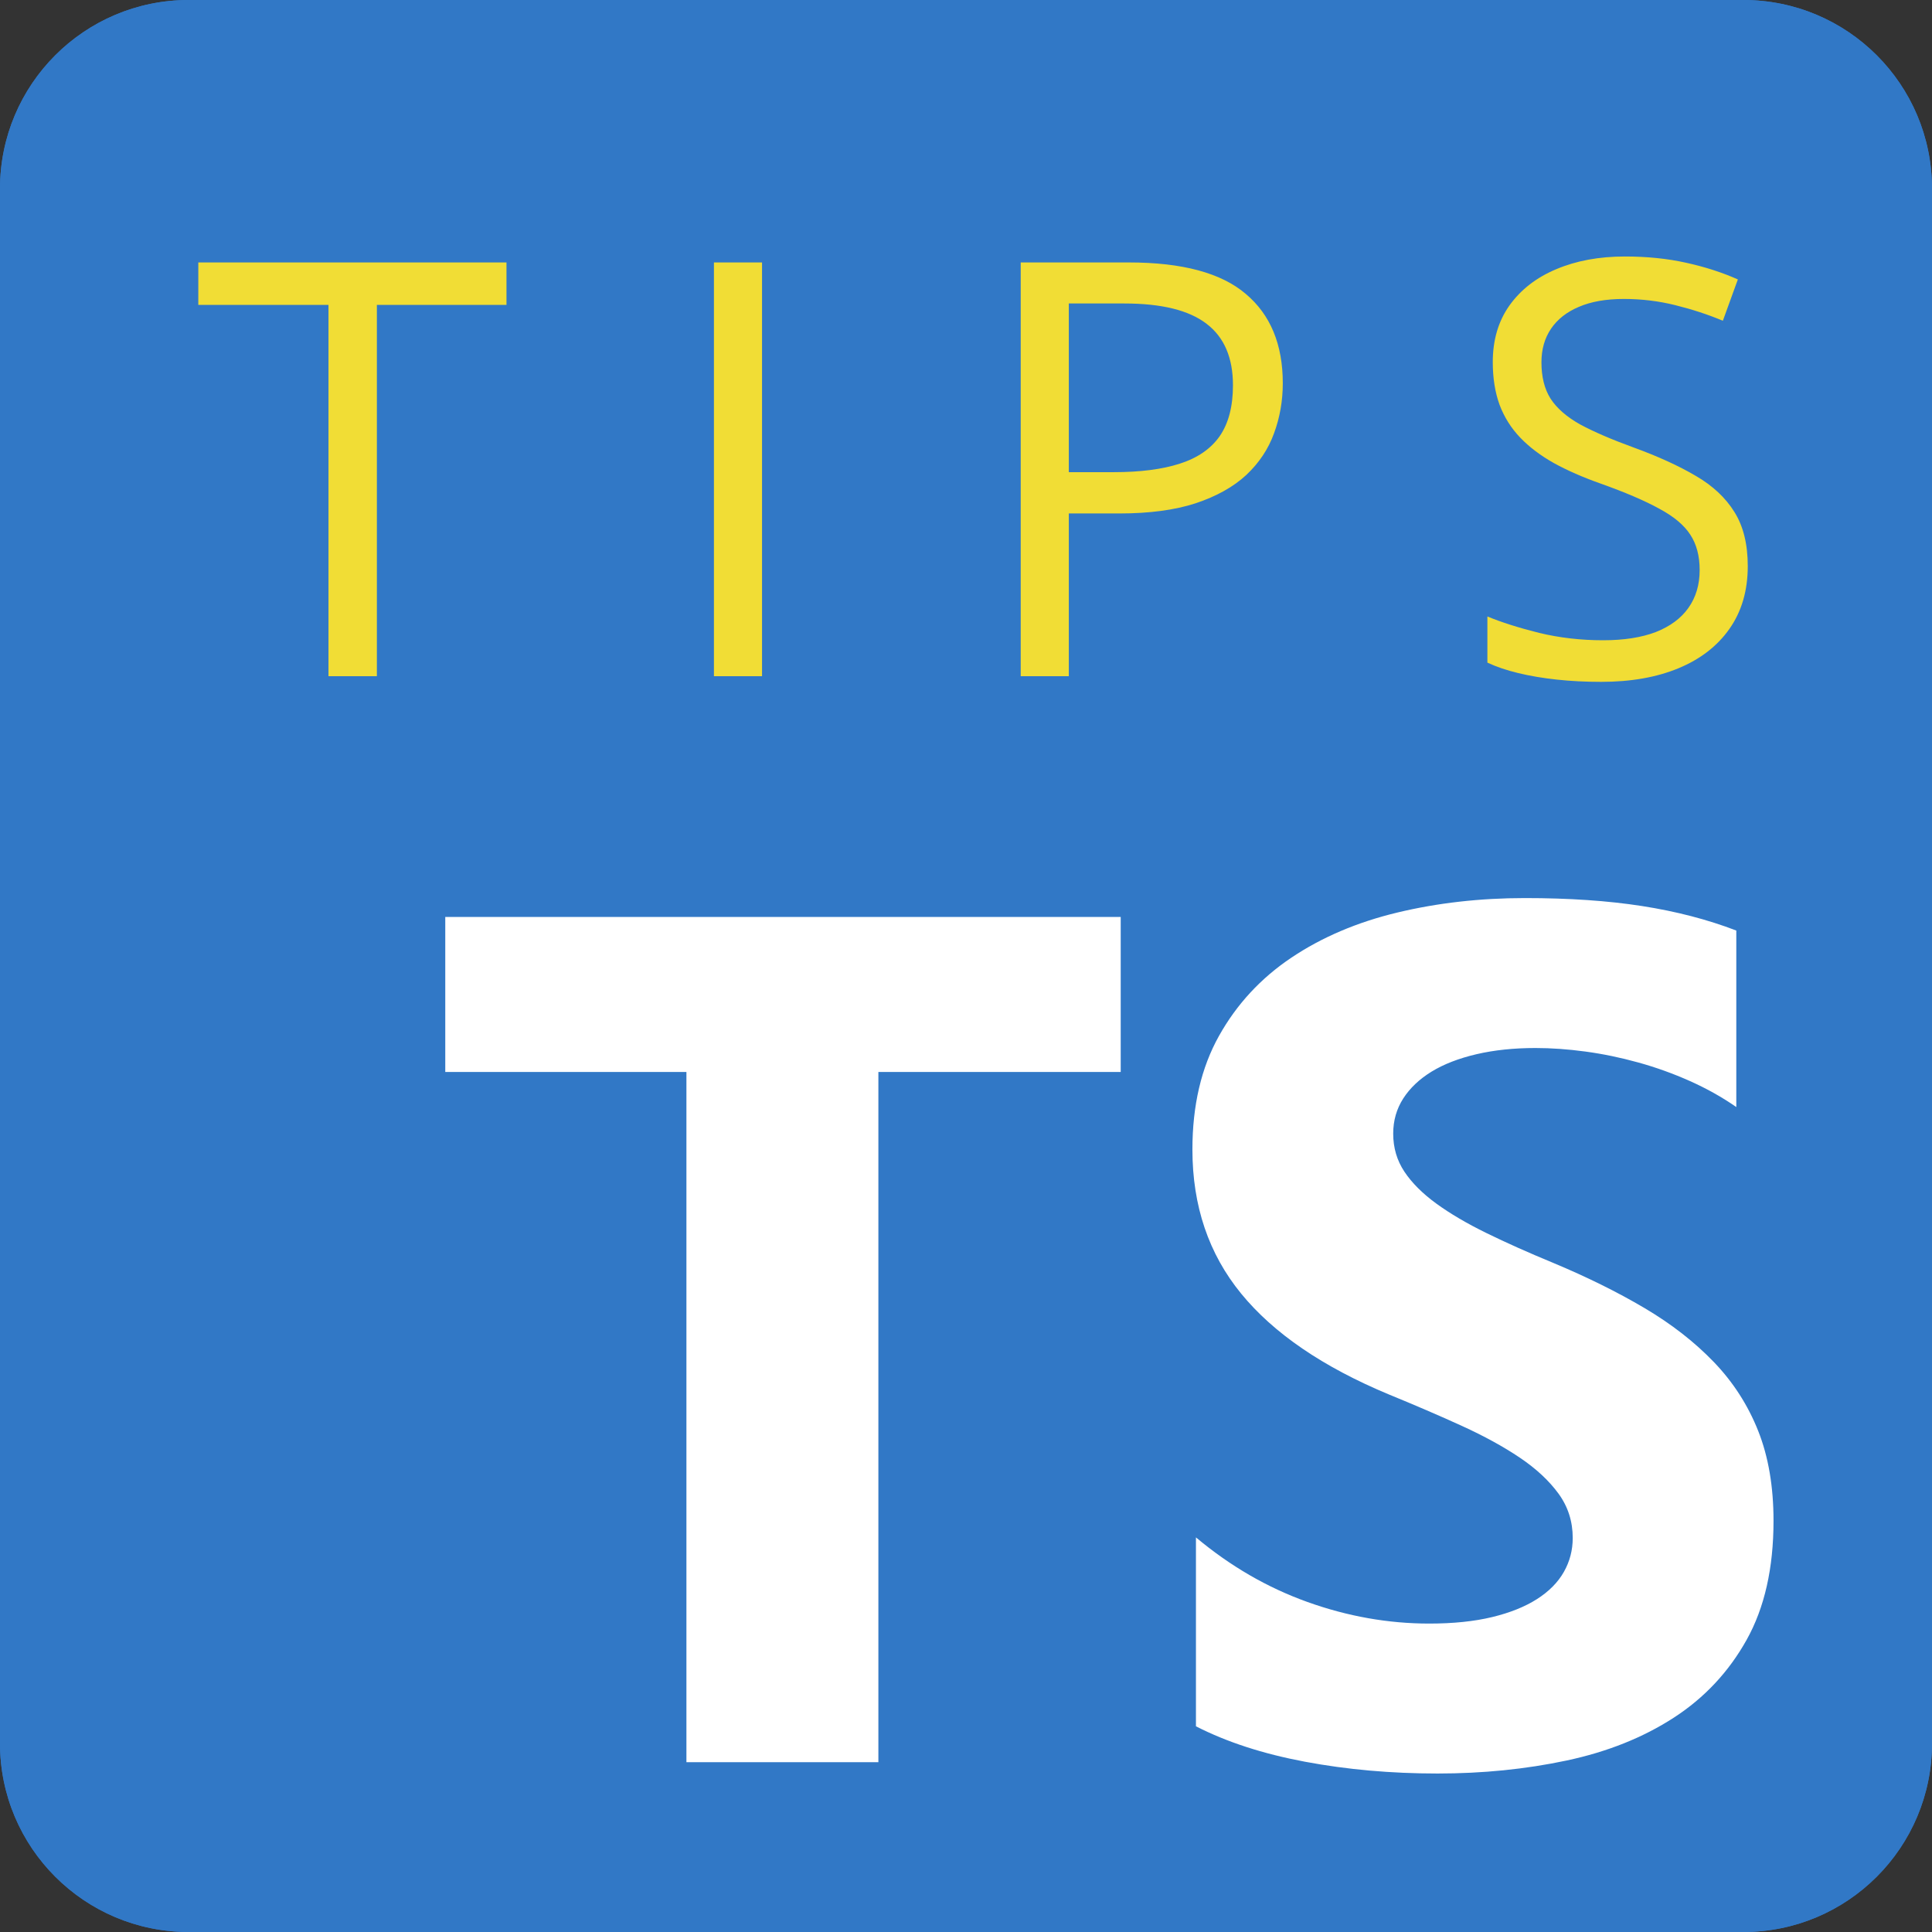 <svg width="100" height="100" viewBox="0 0 100 100" fill="none" xmlns="http://www.w3.org/2000/svg">
<rect x="0" y="0" width="100" height="100" fill="#333333" stroke="none"/>
<path d="M90.234 0H9.766C4.372 0 0 4.372 0 9.766V90.234C0 95.628 4.372 100 9.766 100H90.234C95.628 100 100 95.628 100 90.234V9.766C100 4.372 95.628 0 90.234 0Z" fill="#3178C6"/>
<path d="M90.234 0H9.766C4.372 0 0 4.372 0 9.766V90.234C0 95.628 4.372 100 9.766 100H90.234C95.628 100 100 95.628 100 90.234V9.766C100 4.372 95.628 0 90.234 0Z" fill="#3178C6"/>
<path fill-rule="evenodd" clip-rule="evenodd" d="M61.902 79.575V89.353C63.492 90.167 65.371 90.778 67.542 91.186C69.712 91.593 71.999 91.797 74.404 91.797C76.748 91.797 78.974 91.573 81.083 91.125C83.192 90.677 85.042 89.938 86.631 88.909C88.221 87.881 89.479 86.536 90.406 84.876C91.333 83.216 91.797 81.164 91.797 78.719C91.797 76.947 91.532 75.394 91.002 74.06C90.472 72.726 89.708 71.539 88.71 70.5C87.711 69.462 86.514 68.529 85.118 67.704C83.722 66.879 82.148 66.1 80.395 65.367C79.112 64.838 77.96 64.323 76.941 63.824C75.922 63.325 75.056 62.816 74.343 62.297C73.63 61.777 73.079 61.227 72.692 60.647C72.305 60.066 72.112 59.409 72.112 58.676C72.112 58.004 72.285 57.398 72.631 56.858C72.978 56.318 73.467 55.855 74.098 55.467C74.73 55.081 75.504 54.78 76.421 54.566C77.339 54.352 78.357 54.245 79.478 54.245C80.293 54.245 81.154 54.306 82.061 54.428C82.968 54.551 83.88 54.739 84.797 54.994C85.714 55.248 86.606 55.569 87.472 55.956C88.338 56.343 89.138 56.791 89.871 57.301V48.165C88.384 47.594 86.758 47.172 84.996 46.897C83.233 46.622 81.21 46.484 78.928 46.484C76.605 46.484 74.404 46.734 72.326 47.233C70.247 47.732 68.418 48.511 66.839 49.57C65.259 50.63 64.011 51.979 63.094 53.619C62.177 55.259 61.719 57.219 61.719 59.501C61.719 62.413 62.559 64.899 64.241 66.956C65.922 69.013 68.474 70.755 71.898 72.181C73.243 72.731 74.496 73.27 75.657 73.8C76.819 74.33 77.823 74.88 78.668 75.45C79.514 76.02 80.181 76.642 80.671 77.314C81.16 77.986 81.404 78.75 81.404 79.606C81.404 80.237 81.251 80.823 80.945 81.362C80.64 81.902 80.176 82.371 79.555 82.768C78.933 83.165 78.159 83.476 77.232 83.7C76.304 83.924 75.219 84.036 73.976 84.036C71.857 84.036 69.758 83.664 67.679 82.921C65.601 82.177 63.675 81.062 61.902 79.575ZM45.465 55.485H58.008V47.461H23.047V55.485H35.529V91.211H45.465V55.485Z" fill="white"/>
<path d="M19.507 35H17.002V15.781H10.264V13.584H26.216V15.781H19.507V35ZM36.953 35V13.584H39.443V35H36.953ZM58.428 13.584C61.191 13.584 63.208 14.126 64.478 15.21C65.757 16.284 66.397 17.827 66.397 19.839C66.397 20.747 66.245 21.611 65.942 22.432C65.649 23.242 65.171 23.96 64.507 24.585C63.843 25.2 62.969 25.689 61.885 26.05C60.81 26.401 59.492 26.577 57.93 26.577H55.322V35H52.832V13.584H58.428ZM58.193 15.708H55.322V24.439H57.651C59.019 24.439 60.156 24.292 61.065 23.999C61.982 23.706 62.671 23.232 63.13 22.578C63.589 21.914 63.818 21.035 63.818 19.941C63.818 18.516 63.364 17.456 62.456 16.763C61.548 16.06 60.127 15.708 58.193 15.708ZM90.464 29.302C90.464 30.571 90.147 31.655 89.512 32.554C88.887 33.442 88.008 34.121 86.875 34.59C85.742 35.059 84.409 35.293 82.876 35.293C82.065 35.293 81.299 35.254 80.576 35.176C79.853 35.098 79.189 34.985 78.584 34.839C77.978 34.692 77.446 34.512 76.987 34.297V31.909C77.72 32.212 78.613 32.495 79.668 32.759C80.723 33.013 81.826 33.14 82.978 33.14C84.053 33.14 84.961 32.998 85.703 32.715C86.445 32.422 87.007 32.007 87.388 31.47C87.778 30.923 87.974 30.269 87.974 29.507C87.974 28.774 87.812 28.164 87.49 27.676C87.168 27.178 86.631 26.729 85.879 26.328C85.137 25.918 84.121 25.483 82.832 25.024C81.924 24.702 81.123 24.351 80.43 23.97C79.736 23.579 79.155 23.14 78.686 22.651C78.218 22.163 77.861 21.597 77.617 20.952C77.383 20.308 77.266 19.57 77.266 18.74C77.266 17.598 77.554 16.621 78.13 15.81C78.716 14.99 79.522 14.365 80.547 13.935C81.582 13.496 82.769 13.276 84.106 13.276C85.249 13.276 86.304 13.384 87.27 13.599C88.247 13.813 89.141 14.102 89.951 14.463L89.175 16.602C88.403 16.279 87.583 16.011 86.714 15.796C85.855 15.581 84.966 15.474 84.048 15.474C83.13 15.474 82.353 15.61 81.719 15.884C81.094 16.148 80.615 16.523 80.283 17.012C79.951 17.5 79.785 18.081 79.785 18.755C79.785 19.507 79.941 20.132 80.254 20.63C80.576 21.128 81.084 21.572 81.777 21.963C82.481 22.344 83.408 22.744 84.561 23.164C85.82 23.623 86.89 24.111 87.769 24.629C88.647 25.137 89.316 25.762 89.775 26.504C90.234 27.236 90.464 28.169 90.464 29.302Z" fill="#F1DD35"/>
</svg>
